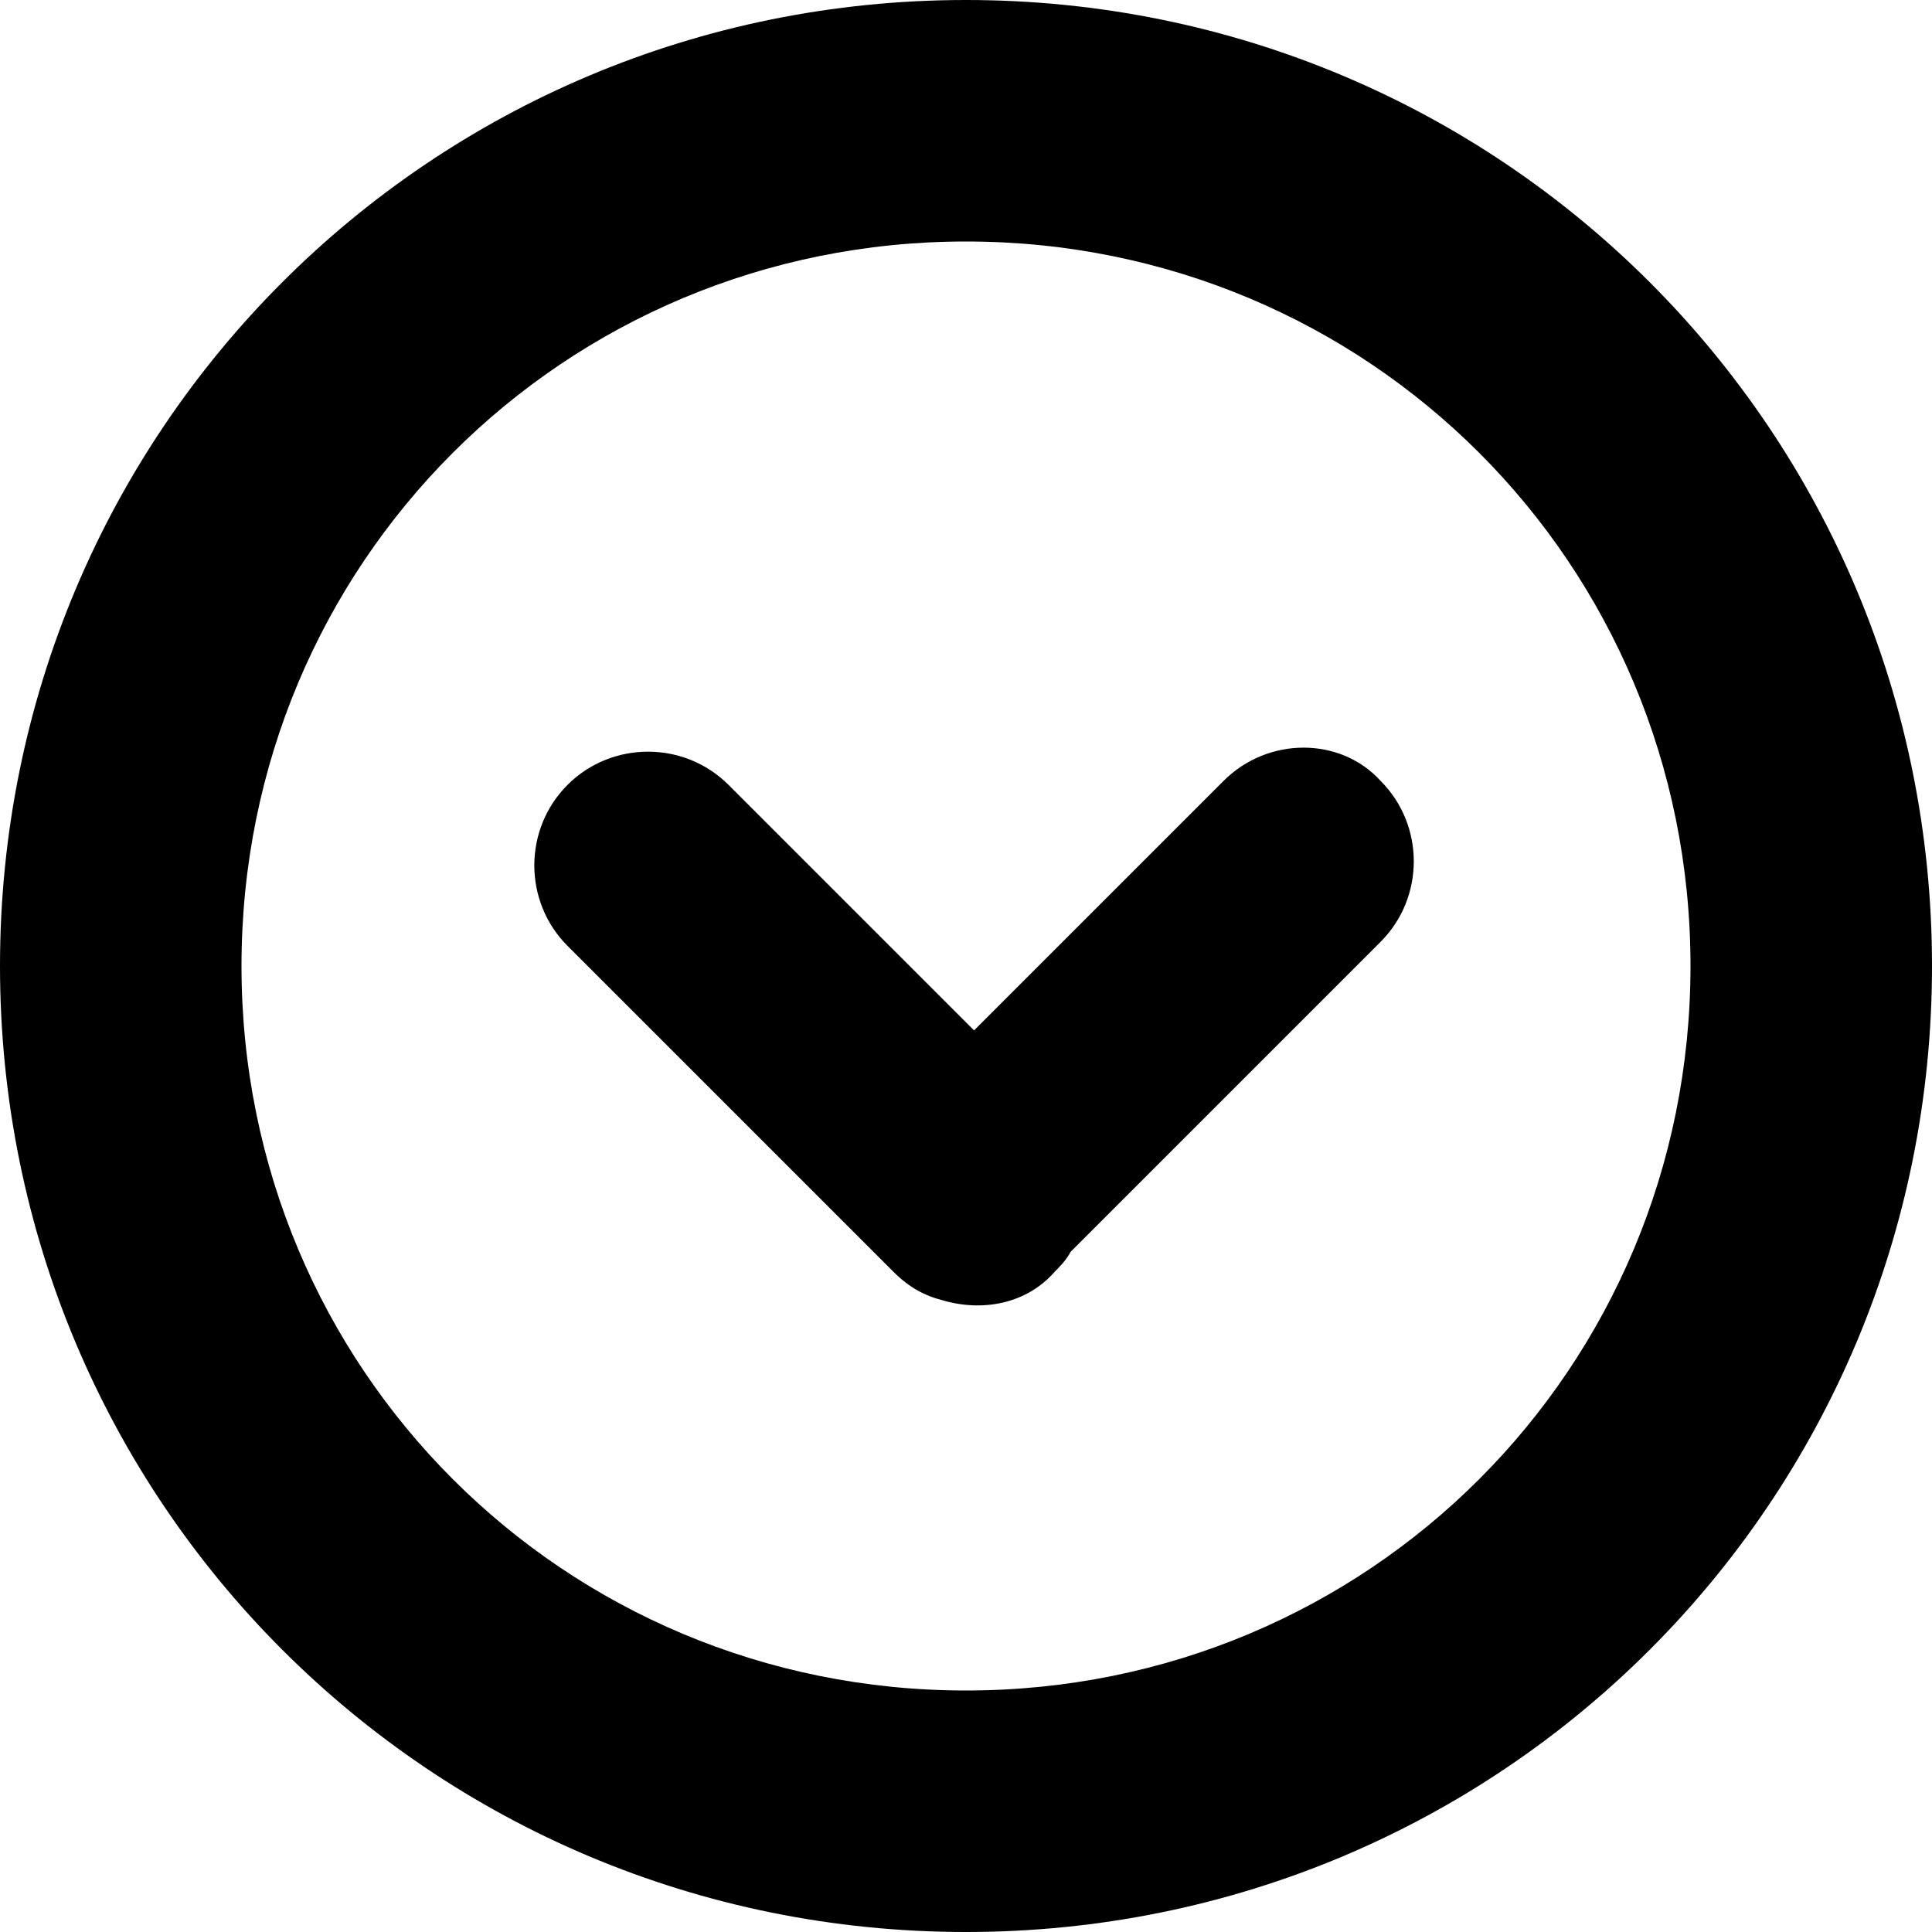 <svg viewBox="0 0 48 48" xmlns="http://www.w3.org/2000/svg"><path d="M30.4 19.4l-6.2 6.2-6.1-6.1c-1.1-1.1-2.9-1.1-4 0s-1.1 2.9 0 4l7.8 7.8.3.3c.4.4.8.6 1.2.7 1 .3 2.1.1 2.8-.7.1-.1.3-.3.4-.5l7.7-7.7c1.1-1.1 1.1-2.9 0-4-1-1.1-2.8-1.1-3.9 0zM24 0C10.7 0 0 10.7 0 24s10.7 24 24 24 24-10.7 24-24S37.3 0 24 0zm0 42C14 42 6 34 6 24S14 6 24 6s18 8 18 18-8 18-18 18z"/></svg>